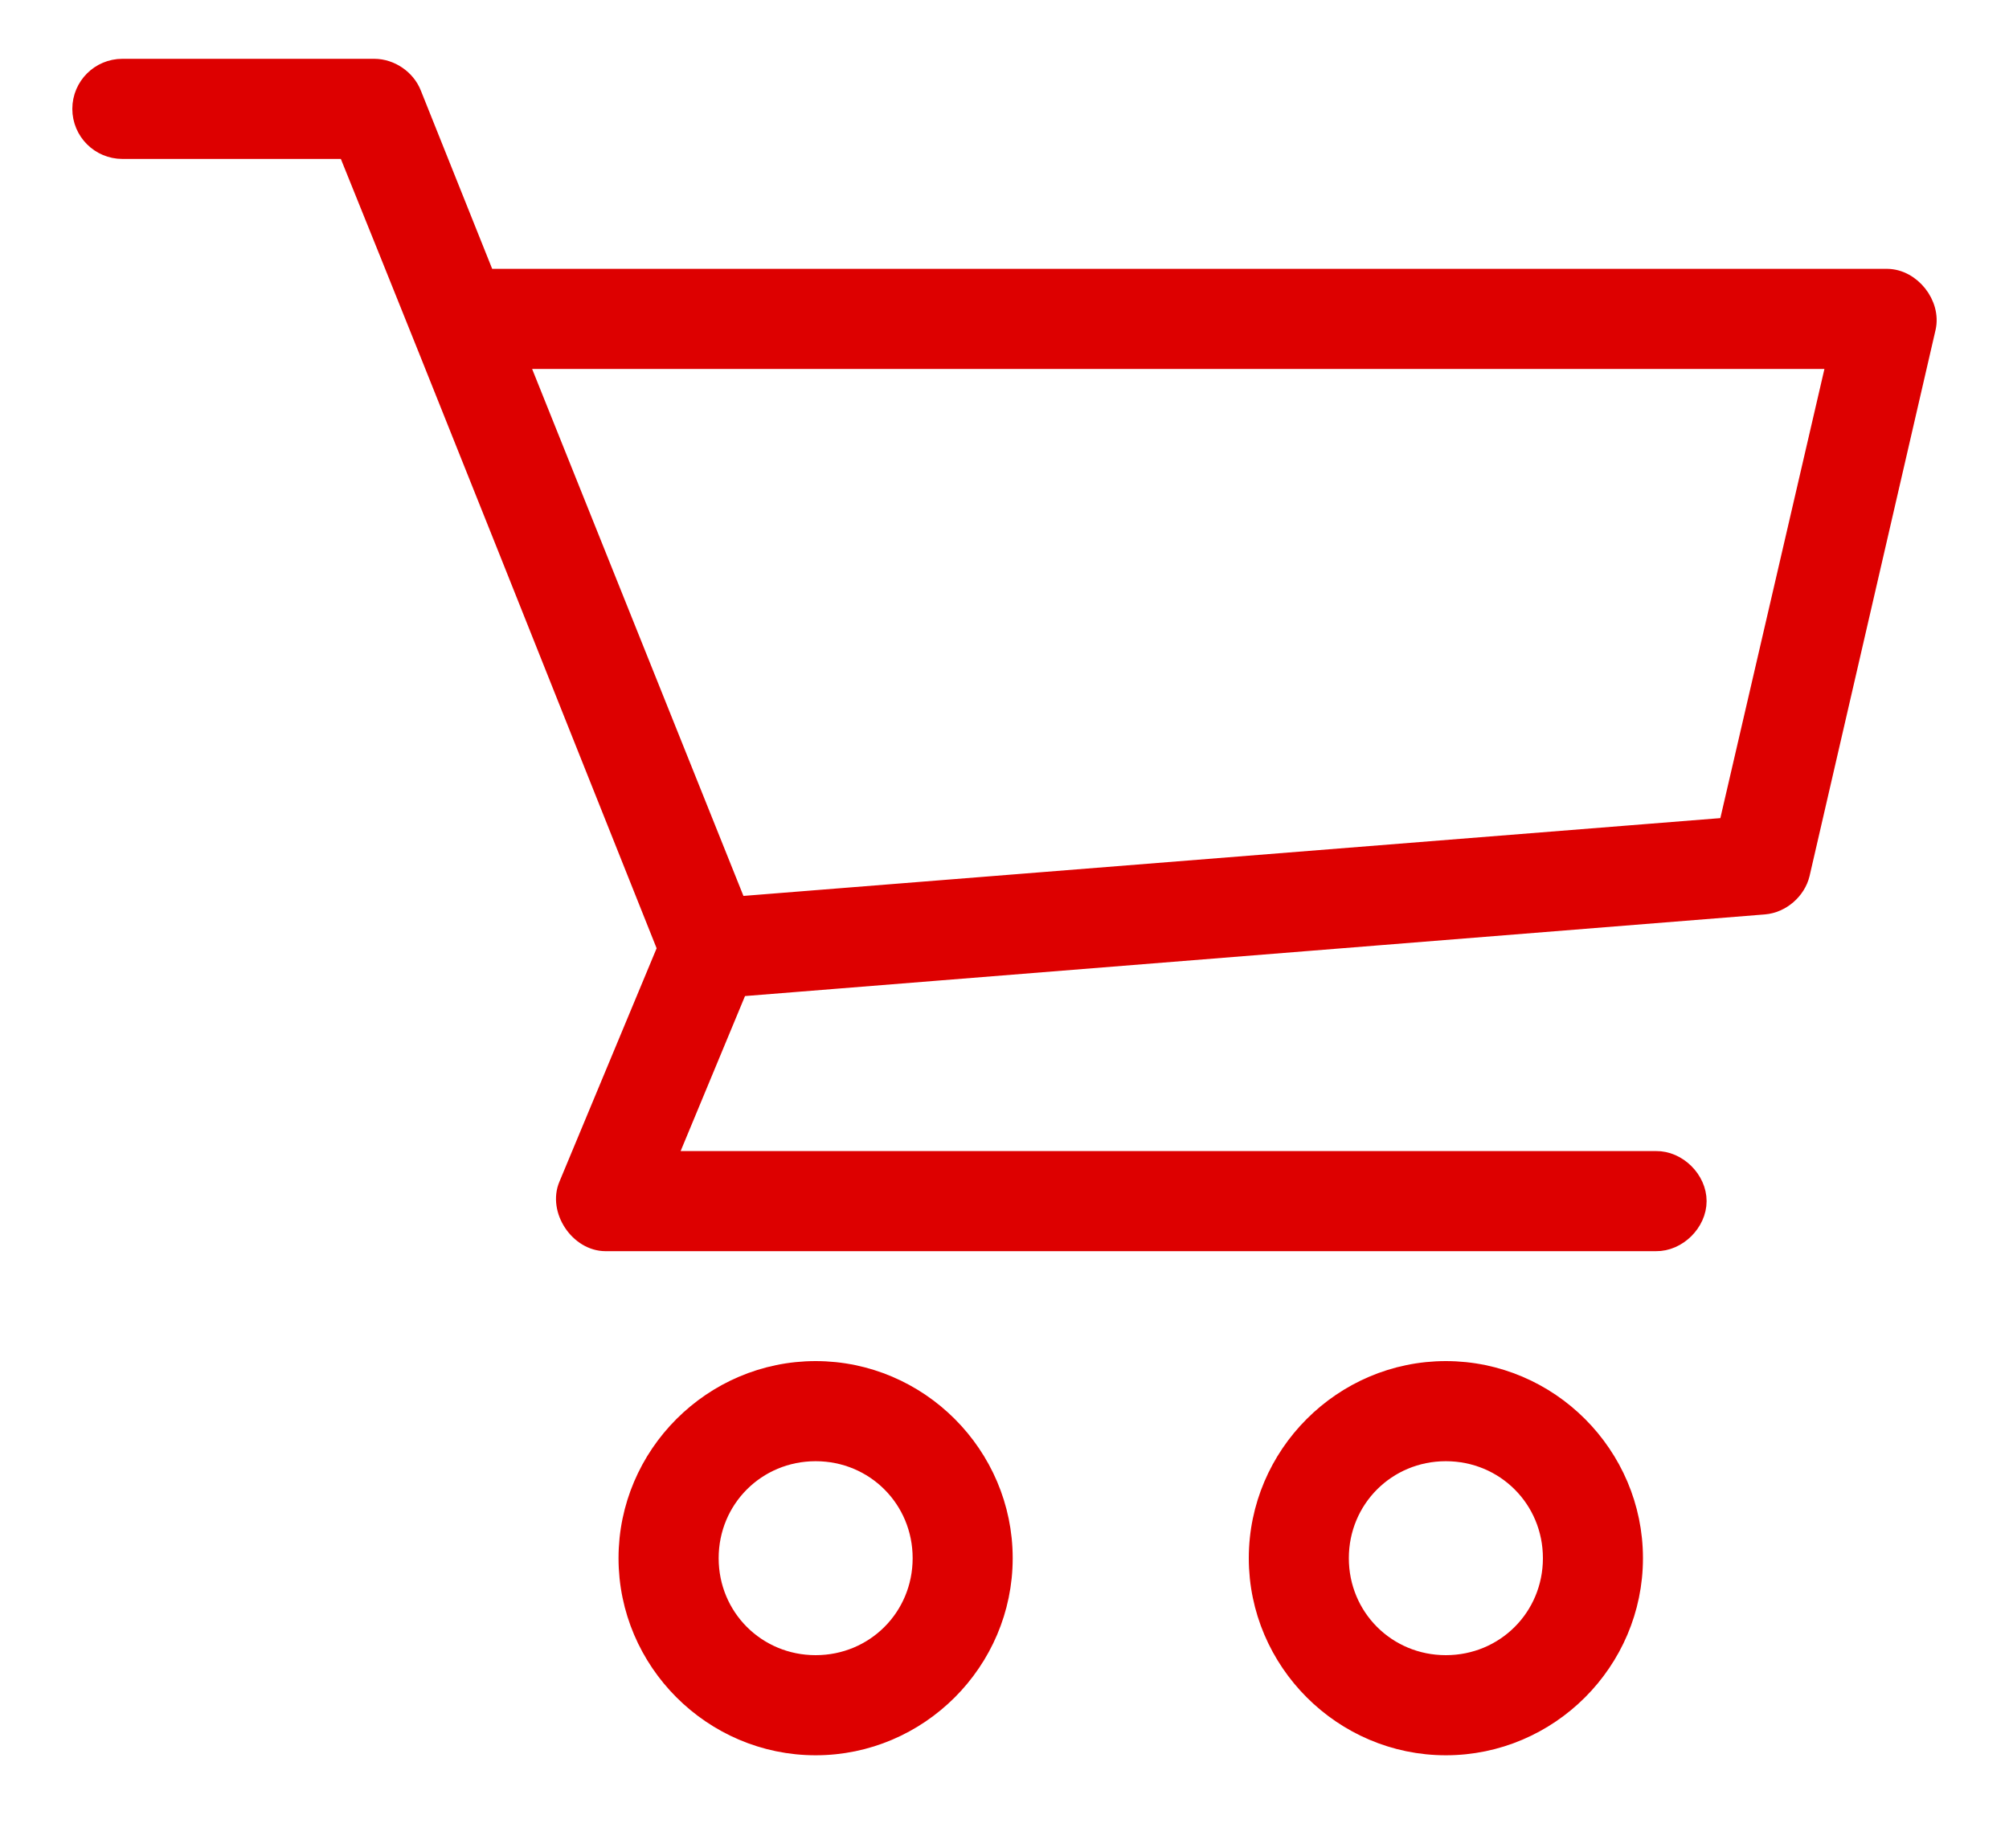 <svg width="25" height="23" viewBox="0 0 25 23" fill="none" xmlns="http://www.w3.org/2000/svg">
<path d="M1.523 0.832C1.234 0.832 1 1.066 1 1.355C1 1.644 1.234 1.878 1.523 1.878H4.309C5.645 5.182 6.956 8.493 8.279 11.803L7.054 14.745C6.919 15.061 7.192 15.472 7.536 15.472H20.607C20.883 15.476 21.137 15.225 21.137 14.949C21.137 14.672 20.883 14.422 20.607 14.426H8.32L9.202 12.302L21.955 11.281C22.173 11.263 22.37 11.093 22.421 10.88L23.989 4.083C24.057 3.78 23.794 3.448 23.483 3.446H6.057L5.142 1.159C5.065 0.968 4.866 0.833 4.66 0.832L1.523 0.832ZM6.474 4.492H22.829L21.489 10.276L9.186 11.256L6.474 4.492ZM10.15 17.04C8.857 17.04 7.797 18.1 7.797 19.393C7.797 20.686 8.857 21.746 10.15 21.746C11.443 21.746 12.502 20.686 12.502 19.393C12.502 18.1 11.443 17.04 10.15 17.04ZM17.992 17.04C16.699 17.04 15.64 18.1 15.64 19.393C15.64 20.686 16.7 21.746 17.992 21.746C19.286 21.746 20.345 20.686 20.345 19.393C20.345 18.1 19.286 17.04 17.992 17.04ZM10.15 18.086C10.878 18.086 11.457 18.665 11.457 19.393C11.457 20.121 10.878 20.7 10.15 20.7C9.422 20.7 8.843 20.121 8.843 19.393C8.843 18.665 9.422 18.086 10.15 18.086ZM17.992 18.086C18.721 18.086 19.3 18.665 19.3 19.393C19.3 20.121 18.721 20.7 17.992 20.7C17.264 20.7 16.685 20.121 16.685 19.393C16.685 18.665 17.264 18.086 17.992 18.086Z" fill="#DD0000" stroke="#DD0000" stroke-width="0.2"/>
</svg>
